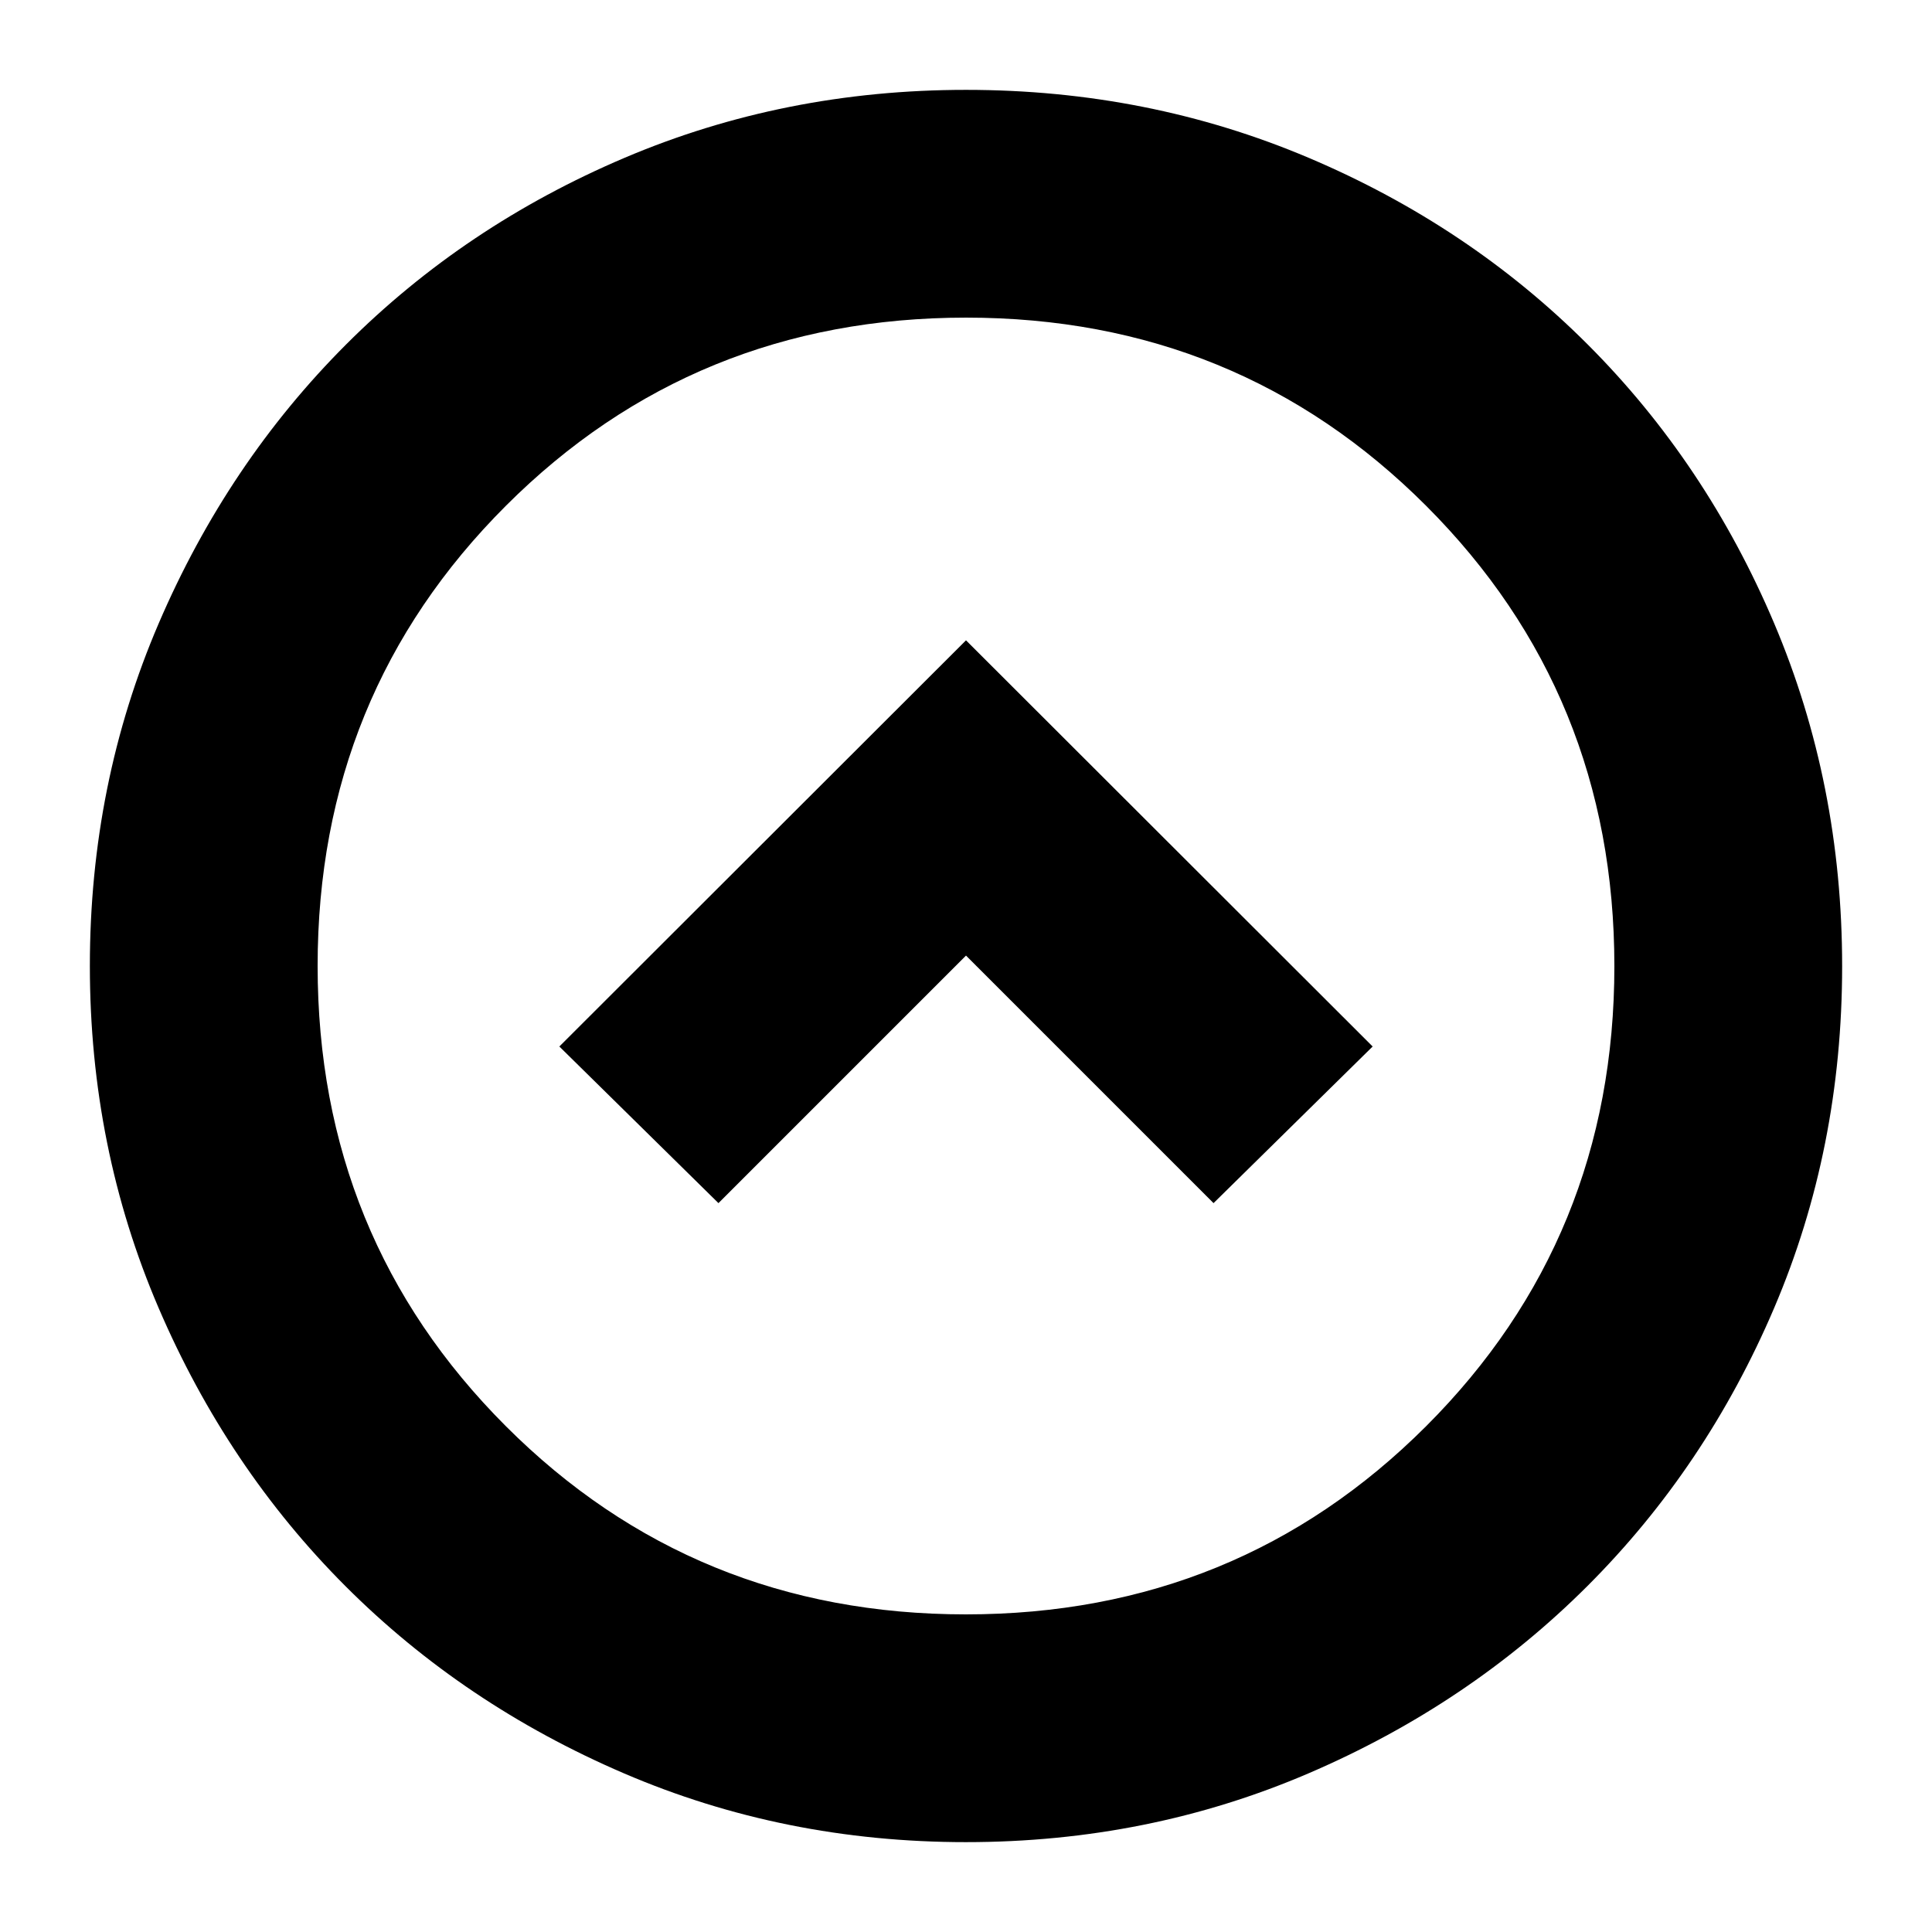 <svg xmlns="http://www.w3.org/2000/svg" height="24" viewBox="0 -960 960 960" width="24"><path d="m357-362.174 123-123 123 123L682.065-440 480-641.826 277.935-440 357-362.174ZM480-44.652q-90.357 0-169.912-34.16-79.554-34.159-138.335-92.941-58.782-58.781-92.941-138.335Q44.652-389.643 44.652-480q0-90.614 34.219-170.274 34.218-79.66 93.139-138.601 58.921-58.942 138.335-92.708Q389.759-915.348 480-915.348q90.604 0 170.266 33.761 79.663 33.762 138.611 92.71 58.948 58.948 92.71 138.637 33.761 79.689 33.761 170.323 0 90.634-33.765 169.81-33.766 79.176-92.708 138.097-58.941 58.921-138.601 93.14Q570.614-44.653 480-44.653Zm-.055-113.174q135.133 0 228.681-93.493 93.548-93.494 93.548-228.626 0-135.133-93.493-228.681-93.494-93.548-228.626-93.548-135.133 0-228.681 93.493-93.548 93.494-93.548 228.626 0 135.133 93.493 228.681 93.494 93.548 228.626 93.548ZM480-480Z"/></svg>